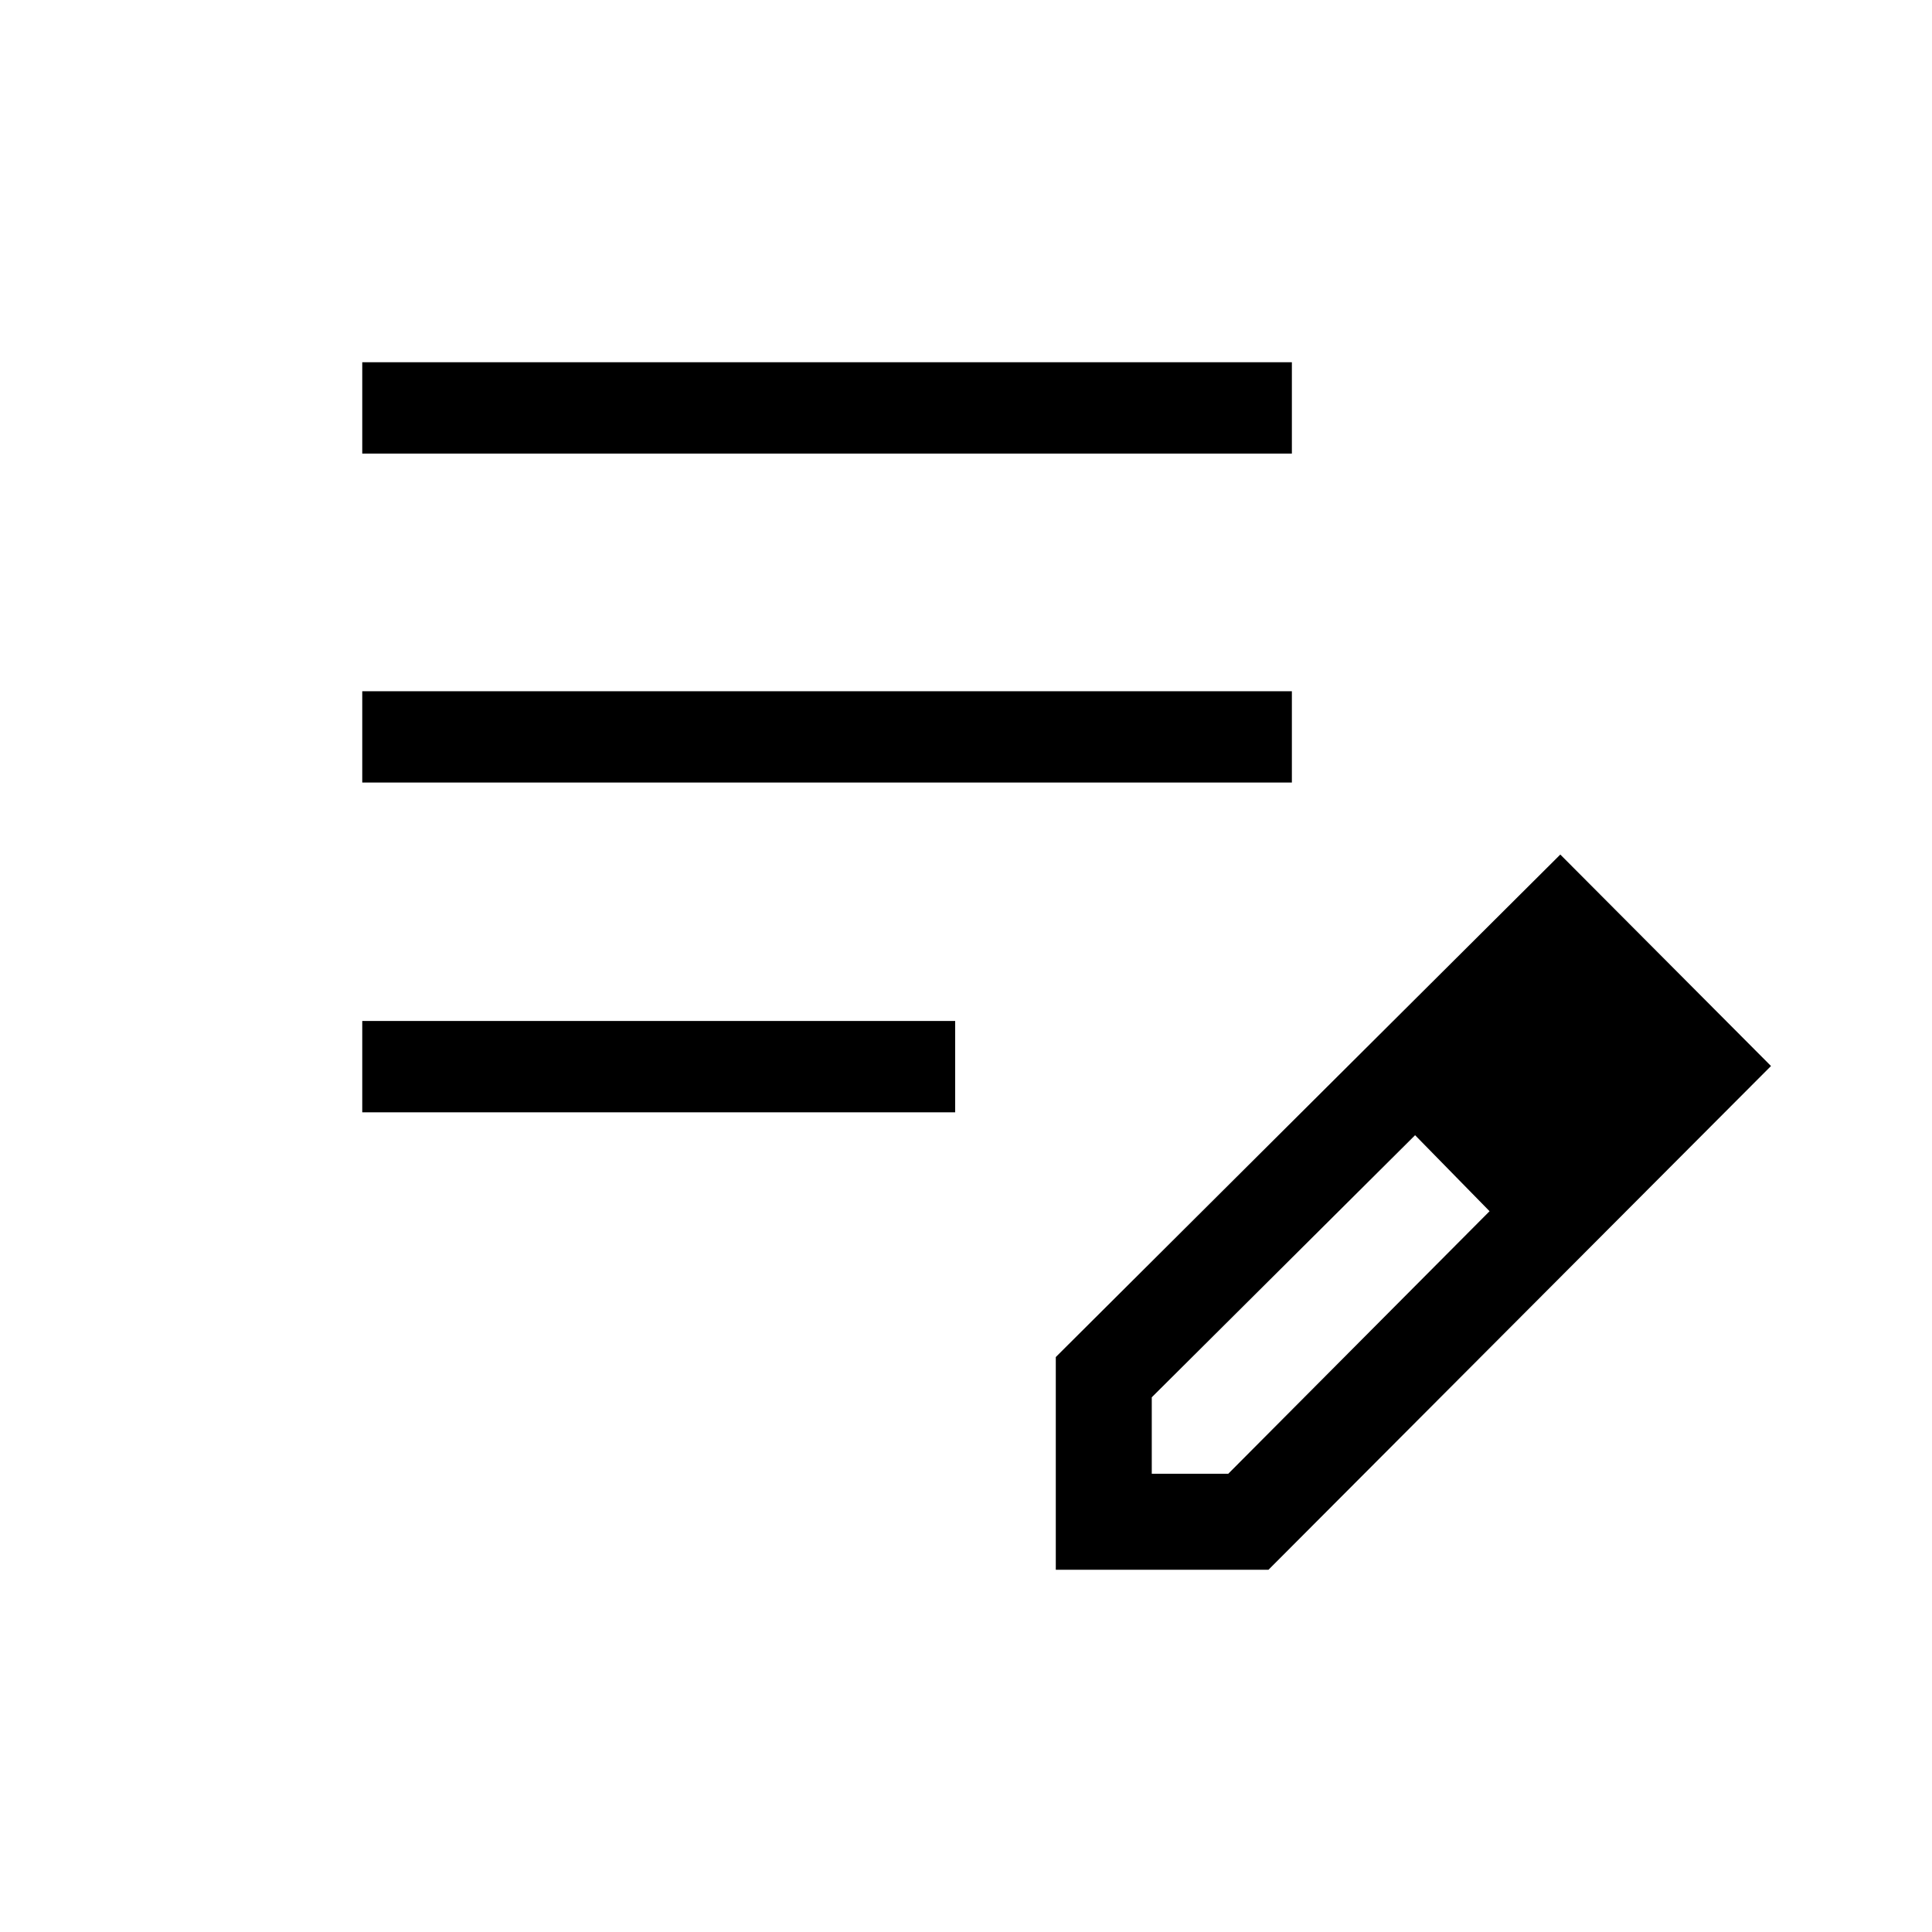 <svg xmlns="http://www.w3.org/2000/svg" width="48" height="48" viewBox="0 -960 960 960"><path d="M180.001-407.307v-45.384h294.615v45.384H180.001Zm0-163.847v-45.383h461.923v45.383H180.001Zm0-163.461v-45.384h461.923v45.384H180.001Zm344.615 554.614v-105.692l250.691-249.691 104.691 105.076-249.691 250.307H524.616Zm287.691-250.307-37-37.385 37 37.385Zm-240 202.615h38l129.847-130.462-18.385-19-18.615-18.769-130.847 130.231v38Zm149.462-149.462-18.615-18.769 37 37.769-18.385-19Z"/></svg>